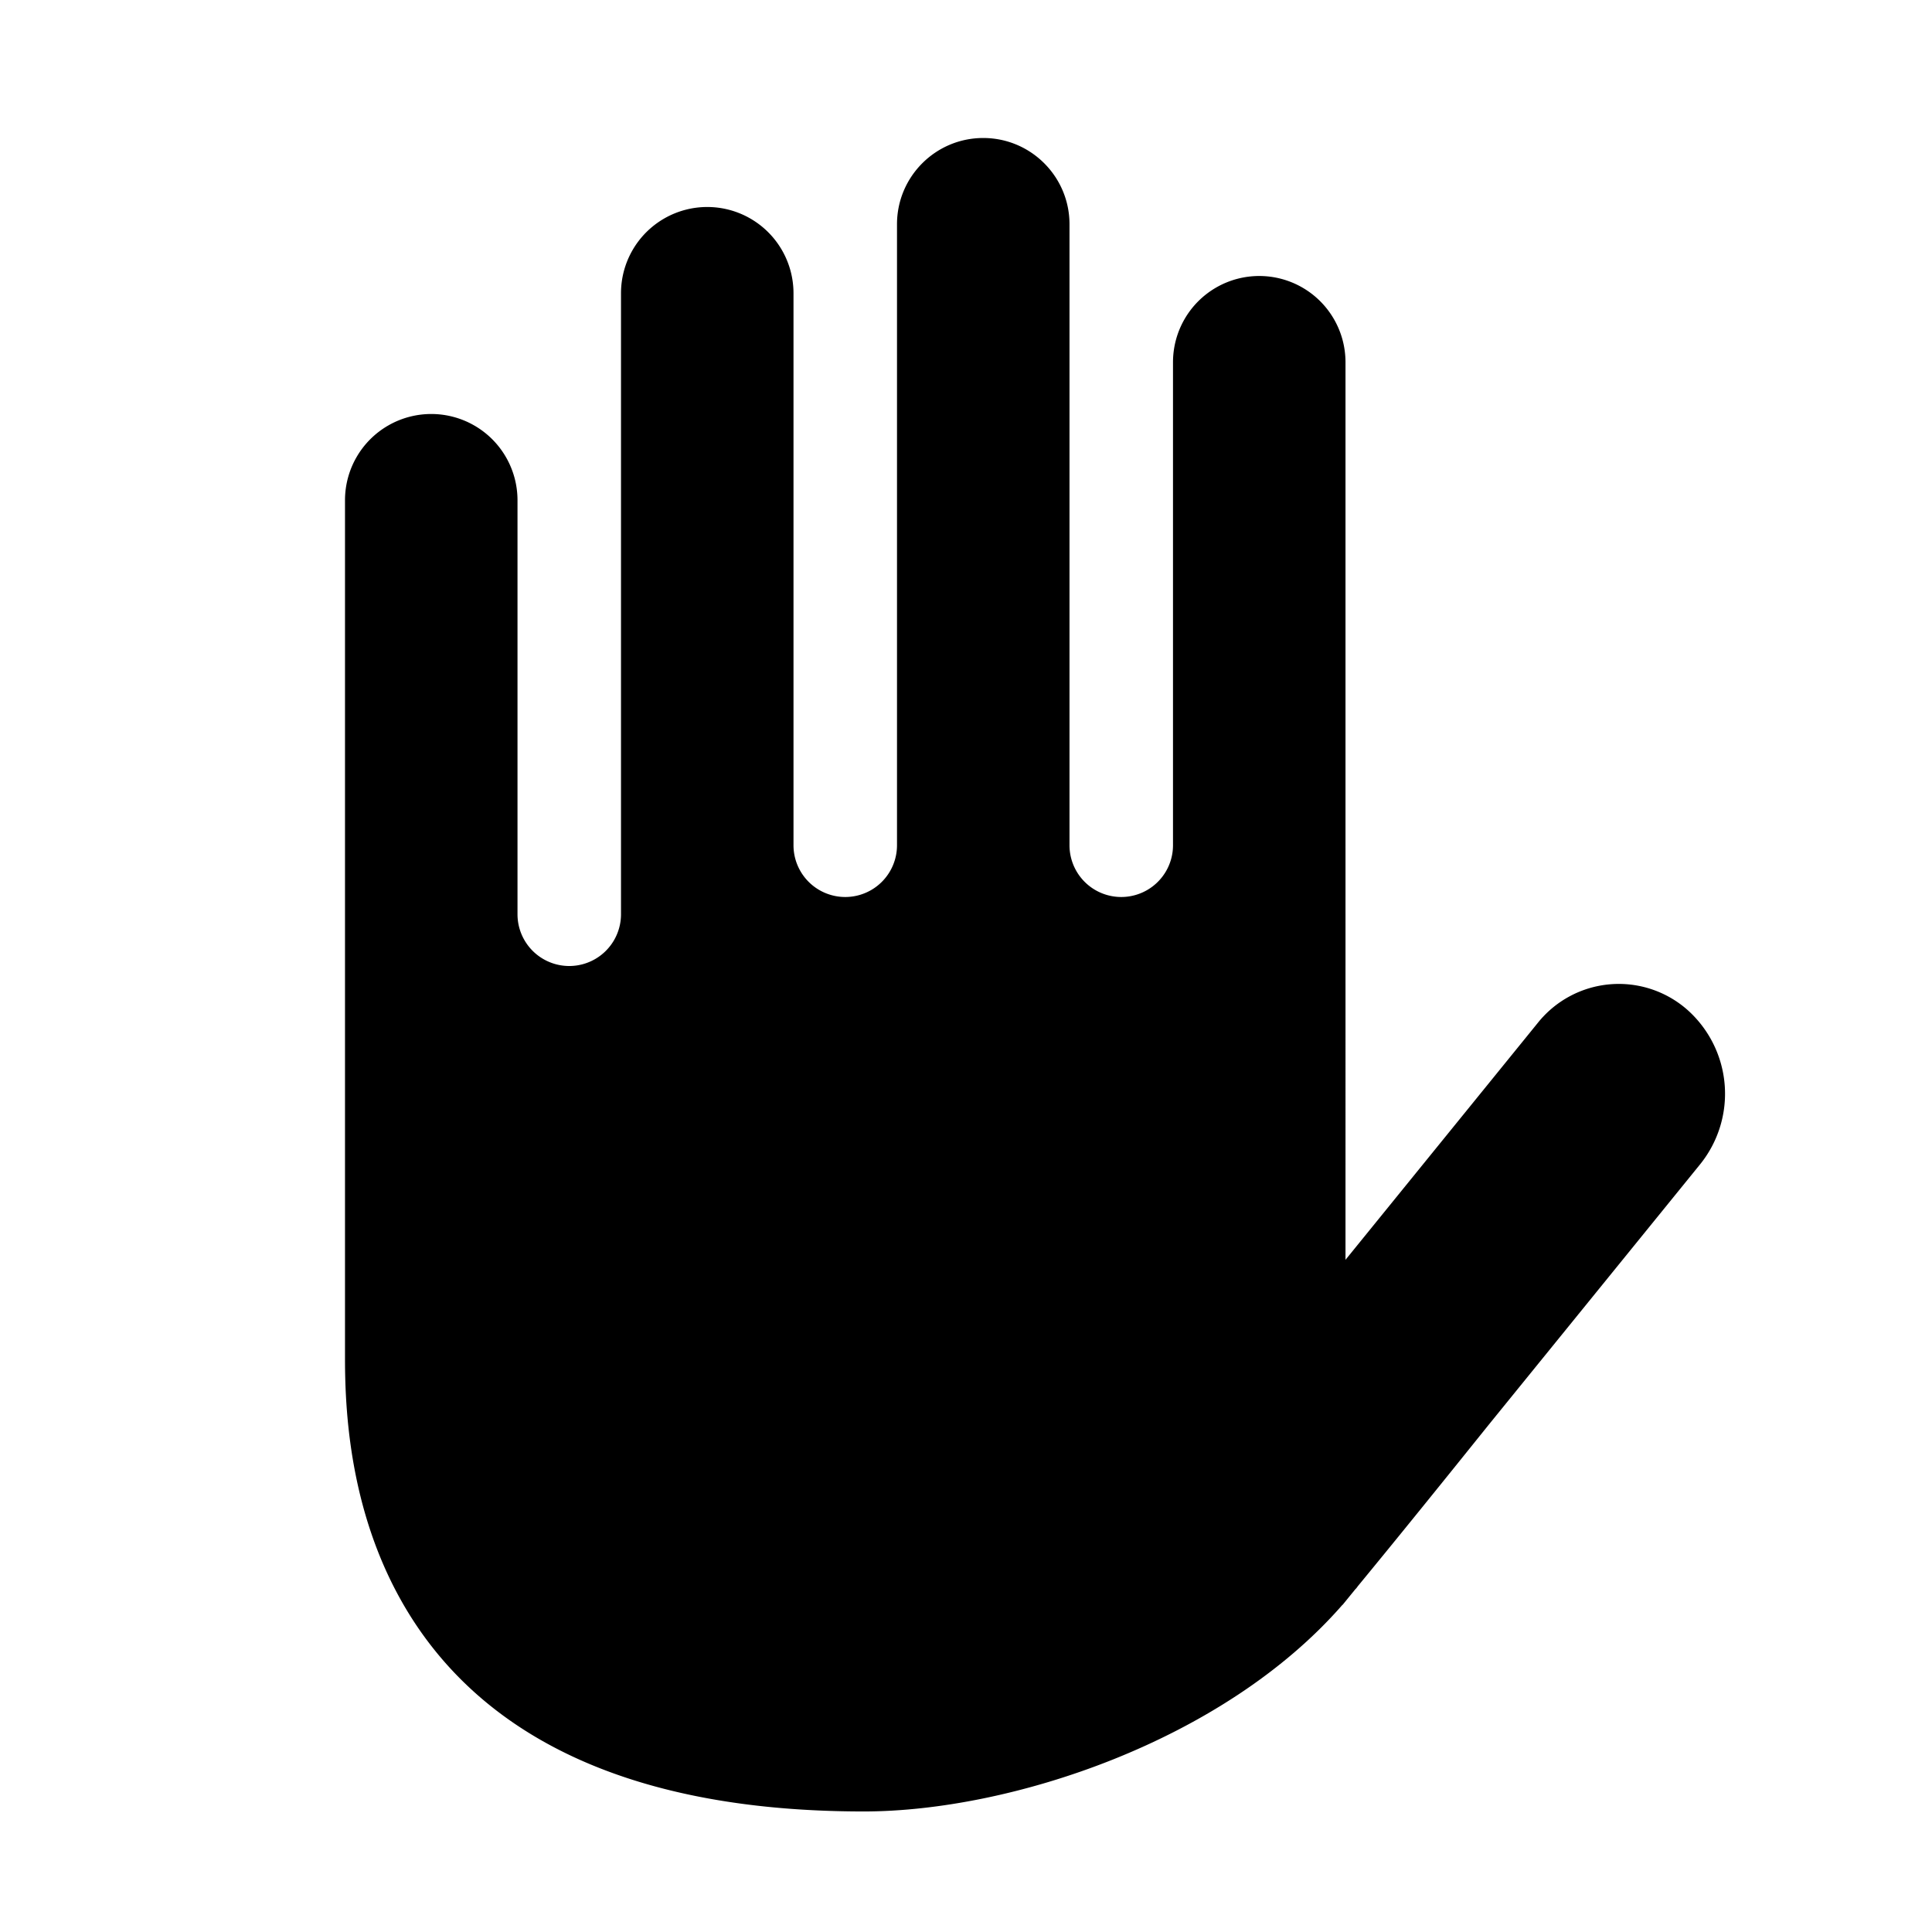 <svg xmlns="http://www.w3.org/2000/svg" width="28" height="28" fill="currentColor" viewBox="0 0 28 28"><path d="M14.25 2C13.56 2 13 2.56 13 3.25v9a.75.75 0 0 1-1.5 0v-8a1.25 1.25 0 1 0-2.5 0v9a.75.75 0 0 1-1.5 0v-6a1.25 1.25 0 1 0-2.5 0v12.437c0 1.66.32 6.566 7.519 6.566 2.12 0 5.211-1.015 6.937-2.995l.001.002.202-.248c.055-.063-.051.066 0 0 .55-.667 1.237-1.517 1.922-2.37l3.06-3.77a1.628 1.628 0 0 0-.19-2.24 1.503 1.503 0 0 0-2.167.196l-2.784 3.43V5.25a1.25 1.25 0 1 0-2.5 0v7a.75.75 0 0 1-1.5 0v-9c0-.69-.56-1.25-1.25-1.25Z"/></svg>
